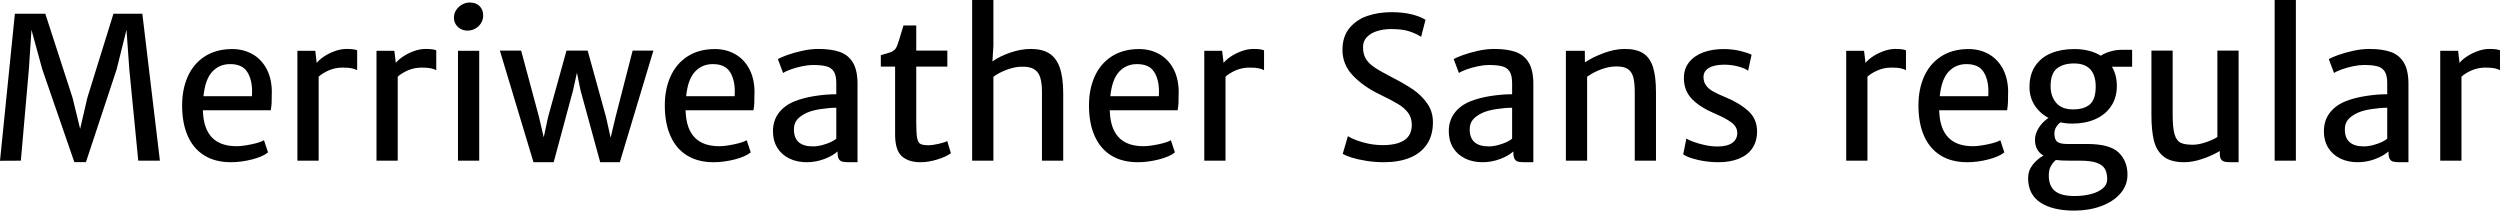 <svg xmlns="http://www.w3.org/2000/svg" viewBox="4.711 41.5 910.23 76.676"><path d="M10.13 46.49L21.20 46.49L31.11 77.04L33.89 88.40L36.53 77.04L46.02 46.49L56.53 46.49L62.93 100L55.05 100L51.79 66.74L50.77 52.33L47.18 66.74L36 100.53L31.78 100.53L20.11 66.74L16.17 52.36L15.22 66.74L12.30 100L4.71 100.04L10.13 46.49ZM103.68 74.48Q103.68 77.32 103.61 78.89Q103.54 80.45 103.29 81.65L103.29 81.65L78.57 81.65Q78.61 81.89 78.61 82.35L78.61 82.35Q79.21 94.73 90.84 94.73L90.84 94.73Q92.95 94.73 96.19 94.06Q99.42 93.39 100.83 92.55L100.83 92.55L102.30 96.98Q100.37 98.56 96.43 99.56Q92.50 100.56 88.77 100.56L88.77 100.56Q83.11 100.56 79.14 98.12Q75.16 95.68 73.09 91.04Q71.02 86.39 71.02 79.89L71.02 79.89Q71.02 73.98 73.07 69.38Q75.13 64.77 79.15 62.12Q83.18 59.46 88.91 59.36L88.91 59.36Q92.95 59.29 96.26 61.01Q99.56 62.73 101.55 66.18Q103.54 69.63 103.68 74.48L103.68 74.48ZM96.43 76.52Q96.50 75.39 96.50 74.86L96.50 74.86Q96.50 70.40 94.69 67.62Q92.88 64.84 88.49 64.84L88.49 64.84Q84.59 64.84 82.00 67.60Q79.42 70.36 78.79 76.52L78.79 76.52L96.43 76.52ZM130.85 59.32Q133.66 59.32 134.75 59.82L134.75 59.82L134.75 67.06Q134.02 66.64 132.84 66.37Q131.66 66.11 129.48 66.11L129.48 66.11Q126.81 66.11 124.54 67.08Q122.27 68.04 120.73 69.41L120.73 69.41L120.73 100L112.99 100L112.99 59.99L119.50 59.99L120.02 64.42Q120.80 63.37 122.54 62.17Q124.28 60.98 126.51 60.15Q128.74 59.32 130.85 59.32L130.85 59.32ZM159.64 59.32Q162.46 59.32 163.55 59.82L163.55 59.82L163.55 67.06Q162.81 66.64 161.63 66.37Q160.45 66.11 158.27 66.11L158.27 66.11Q155.60 66.11 153.33 67.08Q151.07 68.04 149.52 69.41L149.52 69.41L149.52 100L141.79 100L141.79 59.99L148.29 59.99L148.82 64.42Q149.59 63.37 151.33 62.17Q153.07 60.98 155.30 60.15Q157.54 59.32 159.64 59.32L159.64 59.32ZM171.46 59.99L179.19 59.99L179.19 100L171.46 100L171.46 59.99ZM169.98 47.90Q169.98 46.42 170.81 45.16Q171.63 43.89 172.97 43.15Q174.30 42.41 175.68 42.41L175.68 42.41Q178.07 42.41 179.35 43.75Q180.63 45.09 180.63 47.16L180.63 47.16Q180.63 48.71 179.82 49.97Q179.02 51.24 177.71 51.94Q176.41 52.64 174.94 52.64L174.94 52.64Q173.60 52.64 172.48 52.06Q171.35 51.48 170.67 50.39Q169.98 49.30 169.98 47.90L169.98 47.90ZM235.05 59.92L242.61 59.92L230.38 100.56L223.24 100.56L216.07 74.37L214.77 67.97L213.36 74.37L206.30 100.56L198.95 100.56L186.71 59.92L194.45 59.92L200.92 83.97L202.68 91.49L204.29 84.00L210.97 59.92L218.67 59.92L225.32 83.97L227.04 91.63L228.80 84.21L235.05 59.92ZM279.42 74.48Q279.42 77.32 279.35 78.89Q279.28 80.45 279.04 81.65L279.04 81.65L254.32 81.65Q254.36 81.89 254.36 82.35L254.36 82.35Q254.95 94.73 266.59 94.73L266.59 94.73Q268.70 94.73 271.93 94.06Q275.17 93.39 276.57 92.55L276.57 92.55L278.05 96.98Q276.12 98.56 272.18 99.56Q268.24 100.56 264.52 100.56L264.52 100.56Q258.86 100.56 254.88 98.12Q250.91 95.68 248.84 91.04Q246.76 86.39 246.76 79.89L246.76 79.89Q246.76 73.98 248.82 69.38Q250.88 64.77 254.90 62.12Q258.93 59.46 264.66 59.36L264.66 59.36Q268.70 59.29 272.00 61.01Q275.31 62.73 277.29 66.18Q279.28 69.63 279.42 74.48L279.42 74.48ZM272.18 76.52Q272.25 75.39 272.25 74.86L272.25 74.86Q272.25 70.40 270.44 67.62Q268.63 64.84 264.23 64.84L264.23 64.84Q260.33 64.84 257.75 67.60Q255.16 70.36 254.53 76.52L254.53 76.52L272.18 76.52ZM302.66 59.32Q307.30 59.32 310.39 60.38Q313.49 61.43 315.21 64.23Q316.93 67.02 316.93 72.09L316.93 72.09L316.93 100.56L313.77 100.56Q312.19 100.56 311.38 100.35Q310.57 100.14 310.11 99.37Q309.66 98.59 309.66 96.91L309.66 96.91L309.66 96.63Q307.90 98.24 304.82 99.40Q301.75 100.56 298.41 100.56L298.41 100.56Q294.86 100.56 292.06 99.19Q289.27 97.82 287.70 95.27Q286.14 92.72 286.14 89.28L286.14 89.28Q286.14 85.48 288.19 82.70Q290.25 79.93 293.94 78.41L293.94 78.41Q297.21 77.11 301.34 76.46Q305.47 75.81 309.20 75.81L309.20 75.81L309.20 71.77Q309.20 68.96 308.30 67.55Q307.41 66.14 305.61 65.65Q303.82 65.16 300.66 65.16L300.66 65.16Q298.97 65.16 296.77 65.62Q294.57 66.07 292.66 66.76Q290.74 67.45 289.83 68.08L289.83 68.08L287.93 63.02Q288.84 62.45 291.25 61.57Q293.66 60.70 296.74 60.01Q299.81 59.32 302.66 59.32L302.66 59.32ZM300.69 94.80Q302.34 94.80 304.17 94.30Q306 93.81 307.39 93.13Q308.78 92.44 309.20 91.95L309.20 91.95L309.20 80.73Q306.63 80.73 303.42 81.23Q300.20 81.72 298.23 82.67L298.23 82.67Q296.09 83.69 294.93 85.06Q293.77 86.43 293.77 88.61L293.77 88.61Q293.77 94.80 300.69 94.80L300.69 94.80ZM330.61 90.40L330.61 65.76L325.41 65.76L325.41 61.57L326.67 61.22Q328.29 60.77 329.06 60.47Q329.84 60.17 330.42 59.62Q331.00 59.08 331.35 58.13L331.35 58.13Q331.88 56.79 332.89 53.31L332.89 53.31L333.67 50.78L338.31 50.78L338.31 59.92L349.63 59.92L349.63 65.76L338.31 65.76L338.31 86.04Q338.31 90.05 338.63 91.72Q338.94 93.39 339.80 93.88Q340.66 94.38 342.74 94.38L342.74 94.38Q344.25 94.38 346.41 93.88Q348.57 93.39 349.59 92.86L349.59 92.86L350.93 97.29Q349.21 98.56 345.99 99.56Q342.77 100.56 339.86 100.56L339.86 100.56Q335.46 100.56 333.04 98.37Q330.61 96.17 330.61 90.40L330.61 90.40ZM380.04 59.32Q384.22 59.32 386.81 60.99Q389.39 62.66 390.60 66.23Q391.82 69.80 391.82 75.57L391.82 75.57L391.82 100L384.08 100L384.08 75.00Q384.08 71.59 383.40 69.55Q382.71 67.52 381.01 66.58Q379.30 65.65 376.28 65.79L376.28 65.79Q374.17 65.86 371.43 66.83Q368.68 67.80 366.40 69.45L366.40 69.45L366.40 100L358.66 100L358.66 41.50L366.40 41.50L366.40 58.20L366.05 63.86Q368.65 62.00 372.53 60.66Q376.42 59.32 380.04 59.32L380.04 59.32ZM433.86 74.48Q433.86 77.32 433.79 78.89Q433.72 80.45 433.48 81.65L433.48 81.65L408.76 81.65Q408.80 81.89 408.80 82.35L408.80 82.35Q409.39 94.73 421.03 94.73L421.03 94.73Q423.14 94.73 426.38 94.06Q429.61 93.39 431.02 92.55L431.02 92.55L432.49 96.98Q430.56 98.56 426.62 99.56Q422.68 100.56 418.96 100.56L418.96 100.56Q413.30 100.56 409.32 98.12Q405.35 95.68 403.28 91.04Q401.20 86.39 401.20 79.89L401.20 79.89Q401.20 73.98 403.26 69.38Q405.32 64.77 409.34 62.12Q413.37 59.46 419.10 59.36L419.10 59.36Q423.14 59.29 426.45 61.01Q429.75 62.73 431.74 66.18Q433.72 69.63 433.86 74.48L433.86 74.48ZM426.62 76.52Q426.69 75.39 426.69 74.86L426.69 74.86Q426.69 70.40 424.88 67.62Q423.07 64.84 418.68 64.84L418.68 64.84Q414.77 64.84 412.19 67.60Q409.61 70.36 408.97 76.52L408.97 76.52L426.62 76.52ZM461.04 59.32Q463.85 59.32 464.94 59.82L464.94 59.82L464.94 67.06Q464.20 66.64 463.03 66.37Q461.85 66.11 459.67 66.11L459.67 66.11Q457.00 66.11 454.73 67.08Q452.46 68.04 450.91 69.41L450.91 69.41L450.91 100L443.18 100L443.18 59.99L449.68 59.99L450.21 64.42Q450.98 63.37 452.72 62.17Q454.46 60.98 456.70 60.15Q458.93 59.32 461.04 59.32L461.04 59.32ZM493.59 97.50L495.46 91.07Q497.60 92.41 501.12 93.37Q504.63 94.34 508.08 94.34L508.08 94.34Q513.28 94.34 516.01 92.55Q518.73 90.75 518.73 86.92L518.73 86.92Q518.73 84.39 517.41 82.60Q516.09 80.80 513.77 79.40Q511.45 77.99 506.88 75.78L506.88 75.78Q501.01 72.93 497.25 68.96Q493.49 64.98 493.49 59.68L493.49 59.68Q493.49 54.82 496.02 51.75Q498.55 48.67 502.56 47.30Q506.57 45.93 511.28 45.93L511.28 45.93Q515.67 45.93 518.84 46.76Q522 47.58 523.72 48.71L523.72 48.71L522.14 54.89Q519.86 53.52 517.46 52.80Q515.07 52.08 511.17 52.08L511.17 52.08Q508.50 52.08 506.18 52.79Q503.86 53.49 502.42 54.96Q500.98 56.44 500.98 58.62L500.98 58.62Q500.98 61.19 502.00 62.89Q503.02 64.60 505.14 66.02Q507.27 67.45 511.63 69.70L511.63 69.70Q516.13 72.02 519.17 74.07Q522.21 76.13 524.32 79.12Q526.43 82.11 526.43 86.01L526.43 86.01Q526.43 90.82 524.20 94.09Q521.96 97.36 517.96 98.96Q513.95 100.56 508.61 100.56L508.61 100.56Q505.30 100.56 502.22 100.07Q499.15 99.58 496.88 98.88Q494.61 98.17 493.59 97.50L493.59 97.50ZM548.72 59.32Q553.36 59.32 556.45 60.38Q559.55 61.43 561.27 64.23Q562.99 67.02 562.99 72.09L562.99 72.09L562.99 100.56L559.83 100.56Q558.25 100.56 557.44 100.35Q556.63 100.14 556.17 99.37Q555.71 98.59 555.71 96.91L555.71 96.91L555.71 96.63Q553.96 98.24 550.88 99.40Q547.80 100.56 544.46 100.56L544.46 100.56Q540.91 100.56 538.12 99.19Q535.32 97.82 533.76 95.27Q532.20 92.72 532.20 89.28L532.20 89.28Q532.20 85.48 534.25 82.70Q536.31 79.93 540 78.41L540 78.41Q543.27 77.11 547.40 76.46Q551.53 75.81 555.26 75.81L555.26 75.81L555.26 71.77Q555.26 68.96 554.36 67.55Q553.46 66.14 551.67 65.65Q549.88 65.16 546.71 65.16L546.71 65.16Q545.03 65.16 542.83 65.62Q540.63 66.07 538.72 66.76Q536.80 67.45 535.89 68.08L535.89 68.08L533.99 63.02Q534.90 62.45 537.31 61.57Q539.72 60.70 542.79 60.01Q545.87 59.32 548.72 59.32L548.72 59.32ZM546.75 94.80Q548.40 94.80 550.23 94.30Q552.06 93.81 553.45 93.13Q554.84 92.44 555.26 91.95L555.26 91.95L555.26 80.73Q552.69 80.73 549.47 81.23Q546.26 81.72 544.29 82.67L544.29 82.67Q542.14 83.69 540.98 85.06Q539.82 86.43 539.82 88.61L539.82 88.61Q539.82 94.80 546.75 94.80L546.75 94.80ZM574.84 59.99L581.73 59.99L581.77 64.21Q584.51 62.35 588.57 60.84Q592.63 59.32 596.32 59.32L596.32 59.32Q600.47 59.32 602.93 60.87Q605.39 62.42 606.52 65.83Q607.64 69.24 607.64 75.04L607.64 75.04L607.64 100L599.91 100L599.91 75.00Q599.91 71.63 599.38 69.64Q598.85 67.66 597.45 66.67Q596.04 65.69 593.37 65.69L593.37 65.69Q592.73 65.69 592.42 65.72L592.42 65.72Q590.31 65.79 587.58 66.79Q584.86 67.80 582.57 69.45L582.57 69.45L582.57 100L574.84 100L574.84 59.99ZM618.71 91.95Q619.38 92.41 621.18 93.09Q622.97 93.78 625.36 94.30Q627.75 94.83 630.11 94.83L630.11 94.83Q633.55 94.83 635.40 93.53Q637.24 92.23 637.24 89.91L637.24 89.91Q637.24 87.70 635.15 86.11Q633.06 84.53 628.98 82.81L628.98 82.81Q623.67 80.56 620.74 77.54Q617.80 74.51 617.80 69.91L617.80 69.91Q617.80 66.50 619.72 64.12Q621.63 61.75 624.90 60.55Q628.17 59.36 632.29 59.36L632.29 59.36Q635.52 59.36 638.37 60.06Q641.21 60.77 642.45 61.43L642.45 61.43L641.18 67.27Q640.20 66.43 637.70 65.74Q635.20 65.05 632.53 65.05L632.53 65.05Q628.84 65.05 626.89 66.25Q624.94 67.45 624.94 69.52L624.94 69.52Q624.94 71.28 625.83 72.54Q626.73 73.81 628.38 74.76Q630.04 75.71 632.71 76.80L632.71 76.80Q637.84 78.87 641.14 81.81Q644.45 84.74 644.45 89.35L644.45 89.35Q644.45 92.93 642.74 95.45Q641.04 97.96 637.86 99.26Q634.68 100.56 630.32 100.56L630.32 100.56Q626.41 100.56 622.74 99.68Q619.07 98.80 617.55 97.71L617.55 97.71L618.71 91.95ZM694.76 59.32Q697.57 59.32 698.66 59.82L698.66 59.82L698.66 67.06Q697.92 66.64 696.74 66.37Q695.57 66.11 693.39 66.11L693.39 66.11Q690.71 66.11 688.45 67.08Q686.18 68.04 684.63 69.41L684.63 69.41L684.63 100L676.90 100L676.90 59.99L683.40 59.99L683.93 64.42Q684.70 63.37 686.44 62.17Q688.18 60.98 690.42 60.15Q692.65 59.32 694.76 59.32L694.76 59.32ZM735.86 74.48Q735.86 77.32 735.79 78.89Q735.71 80.45 735.47 81.65L735.47 81.65L710.75 81.65Q710.79 81.89 710.79 82.35L710.79 82.35Q711.39 94.73 723.02 94.73L723.02 94.73Q725.13 94.73 728.37 94.06Q731.60 93.39 733.01 92.55L733.01 92.55L734.48 96.98Q732.55 98.56 728.61 99.56Q724.68 100.56 720.95 100.56L720.95 100.56Q715.29 100.56 711.32 98.12Q707.34 95.68 705.27 91.04Q703.20 86.39 703.20 79.89L703.20 79.89Q703.20 73.98 705.25 69.38Q707.31 64.77 711.33 62.12Q715.36 59.46 721.09 59.36L721.09 59.36Q725.13 59.29 728.44 61.01Q731.74 62.73 733.73 66.18Q735.71 69.63 735.86 74.48L735.86 74.48ZM728.61 76.52Q728.68 75.39 728.68 74.86L728.68 74.86Q728.68 70.40 726.87 67.62Q725.06 64.84 720.67 64.84L720.67 64.84Q716.77 64.84 714.18 67.60Q711.60 70.36 710.96 76.52L710.96 76.52L728.61 76.52ZM781.00 59.64L781.00 65.79L773.65 65.79Q775.44 68.82 775.44 72.75L775.44 72.75Q775.44 77.08 773.33 80.19Q771.22 83.30 767.57 84.90Q763.91 86.50 759.30 86.50L759.30 86.50Q756.91 86.50 754.95 86.04L754.95 86.04Q753.96 86.71 753.33 87.80Q752.70 88.89 752.70 90.05L752.70 90.05Q752.70 92.27 753.70 93.09Q754.70 93.92 757.27 93.92L757.27 93.92L764.54 93.92Q772.88 93.92 776.09 97.03Q779.31 100.14 779.31 105.10L779.31 105.10Q779.31 109 776.71 111.97Q774.11 114.94 769.69 116.56Q765.28 118.18 759.94 118.18L759.94 118.18Q752.03 118.18 747.58 115.22Q743.13 112.27 743.13 106.36L743.13 106.36Q743.13 103.62 744.79 101.51Q746.44 99.40 748.72 98.14L748.72 98.14Q745.63 96.34 745.63 92.34L745.63 92.34Q745.63 90.30 746.95 88.13Q748.27 85.97 750.55 84.43L750.55 84.43Q747.32 82.70 745.47 79.79Q743.63 76.87 743.63 73.21L743.63 73.21Q743.63 68.61 745.73 65.49Q747.84 62.38 751.52 60.87Q755.19 59.36 759.90 59.36L759.90 59.36Q765.63 59.36 769.61 61.79L769.61 61.79Q770.94 60.87 772.98 60.26Q775.02 59.64 777.09 59.64L777.09 59.64L781.00 59.64ZM759.48 81.33Q763.56 81.33 765.65 79.47Q767.74 77.61 767.74 73.04L767.74 73.04Q767.74 68.89 765.77 66.74Q763.80 64.60 759.83 64.60L759.83 64.60Q755.96 64.60 753.64 66.41Q751.32 68.22 751.32 72.86L751.32 72.86Q751.32 76.55 753.35 78.94Q755.37 81.33 759.48 81.33L759.48 81.33ZM758.43 100Q755.23 100 753.22 99.75L753.22 99.75Q752.03 100.81 751.34 102.11Q750.66 103.41 750.66 105.45L750.66 105.45Q750.66 109.21 752.89 111.04Q755.12 112.87 760.11 112.87L760.11 112.87Q763.31 112.87 766.00 112.16Q768.69 111.46 770.31 110.09Q771.93 108.72 771.93 106.79L771.93 106.79Q771.93 104.46 771.10 103.01Q770.27 101.55 768.11 100.77Q765.95 100 762.01 100L762.01 100L758.43 100ZM812.04 59.92L819.77 59.92L819.77 100.56L816.79 100.56Q815.41 100.56 814.61 100.35Q813.80 100.14 813.36 99.47Q812.92 98.80 812.92 97.47L812.92 97.47L812.92 96.48Q810.18 98.14 806.61 99.35Q803.04 100.56 799.95 100.56L799.95 100.56Q795.06 100.56 792.46 98.49Q789.86 96.41 788.94 92.74Q788.03 89.07 788.03 83.34L788.03 83.34L788.03 59.92L795.76 59.92L795.76 83.30Q795.76 88.19 796.48 90.49Q797.20 92.79 798.70 93.50Q800.19 94.20 803.11 94.20L803.11 94.20Q805.22 94.20 807.87 93.29Q810.53 92.37 812.04 91.39L812.04 91.39L812.04 59.92ZM832.89 41.50L840.62 41.50L840.62 100L832.89 100L832.89 41.50ZM867.34 59.32Q871.98 59.32 875.07 60.38Q878.17 61.43 879.89 64.23Q881.61 67.02 881.61 72.09L881.61 72.09L881.61 100.56L878.45 100.56Q876.87 100.56 876.06 100.35Q875.25 100.14 874.79 99.37Q874.34 98.59 874.34 96.91L874.34 96.91L874.34 96.63Q872.58 98.24 869.50 99.40Q866.43 100.56 863.09 100.56L863.09 100.56Q859.54 100.56 856.74 99.19Q853.95 97.82 852.38 95.27Q850.82 92.72 850.82 89.28L850.82 89.28Q850.82 85.48 852.87 82.70Q854.93 79.93 858.62 78.41L858.62 78.41Q861.89 77.11 866.02 76.46Q870.15 75.81 873.88 75.81L873.88 75.81L873.88 71.77Q873.88 68.96 872.98 67.55Q872.09 66.14 870.29 65.65Q868.50 65.16 865.34 65.16L865.34 65.16Q863.65 65.16 861.45 65.62Q859.25 66.07 857.34 66.76Q855.42 67.45 854.51 68.08L854.51 68.08L852.61 63.02Q853.52 62.45 855.93 61.57Q858.34 60.70 861.42 60.01Q864.49 59.32 867.34 59.32L867.34 59.32ZM865.37 94.80Q867.02 94.80 868.85 94.30Q870.68 93.81 872.07 93.13Q873.46 92.44 873.88 91.95L873.88 91.95L873.88 80.73Q871.31 80.73 868.10 81.23Q864.88 81.72 862.91 82.67L862.91 82.67Q860.77 83.69 859.61 85.06Q858.45 86.43 858.45 88.61L858.45 88.61Q858.45 94.80 865.37 94.80L865.37 94.80ZM911.04 59.32Q913.85 59.32 914.94 59.82L914.94 59.82L914.94 67.06Q914.20 66.64 913.03 66.37Q911.85 66.11 909.67 66.11L909.67 66.11Q907.00 66.11 904.73 67.08Q902.46 68.04 900.91 69.41L900.91 69.41L900.91 100L893.18 100L893.18 59.99L899.68 59.99L900.21 64.42Q900.98 63.37 902.72 62.17Q904.46 60.98 906.70 60.15Q908.93 59.32 911.04 59.32L911.04 59.32Z"/></svg>